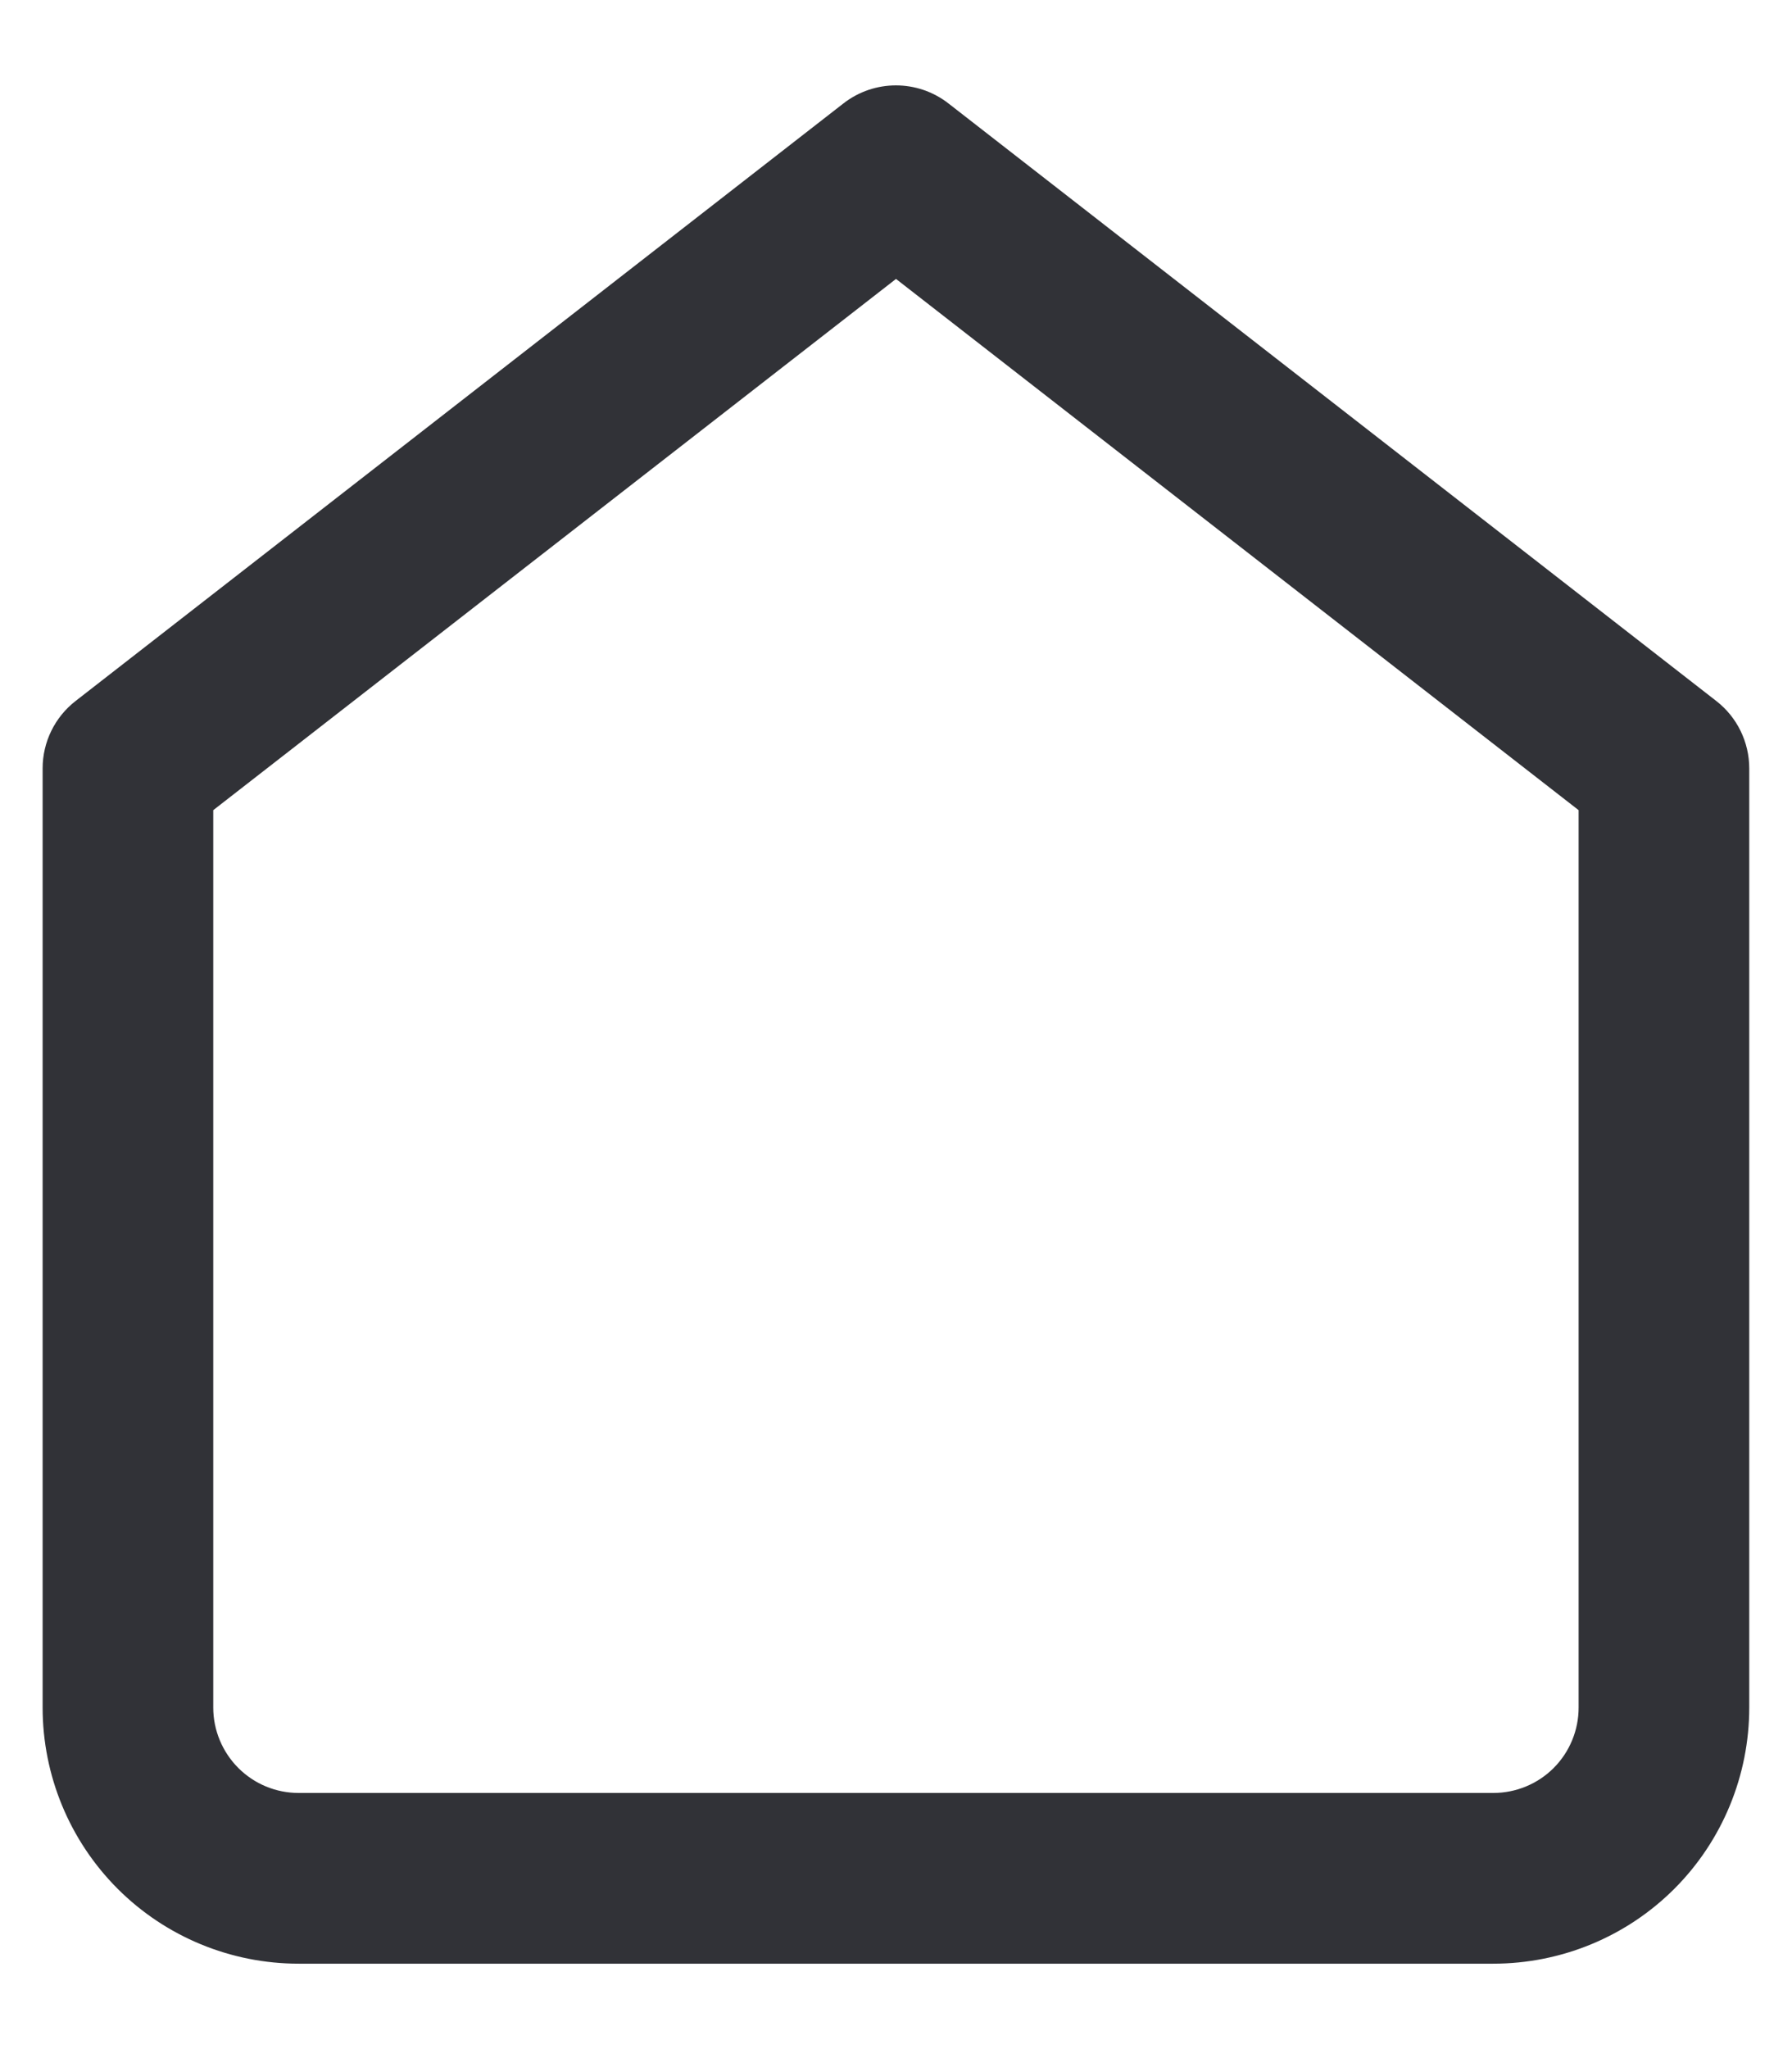 <svg width="14" height="16" viewBox="0 0 14 16" fill="none" xmlns="http://www.w3.org/2000/svg">
<path fill-rule="evenodd" clip-rule="evenodd" d="M6.59 0.807C6.831 0.62 7.168 0.62 7.409 0.807L13.409 5.474C13.571 5.6 13.666 5.794 13.666 6V13.333C13.666 13.864 13.456 14.373 13.081 14.748C12.706 15.123 12.197 15.333 11.666 15.333H2.333C1.803 15.333 1.294 15.123 0.919 14.748C0.544 14.373 0.333 13.864 0.333 13.333V6C0.333 5.794 0.428 5.6 0.59 5.474L6.59 0.807ZM1.666 6.326V13.333C1.666 13.51 1.737 13.68 1.862 13.805C1.987 13.93 2.156 14 2.333 14H11.666C11.843 14 12.013 13.93 12.138 13.805C12.263 13.68 12.333 13.51 12.333 13.333V6.326L7 2.178L1.666 6.326Z" fill="#313237"/>
</svg>
